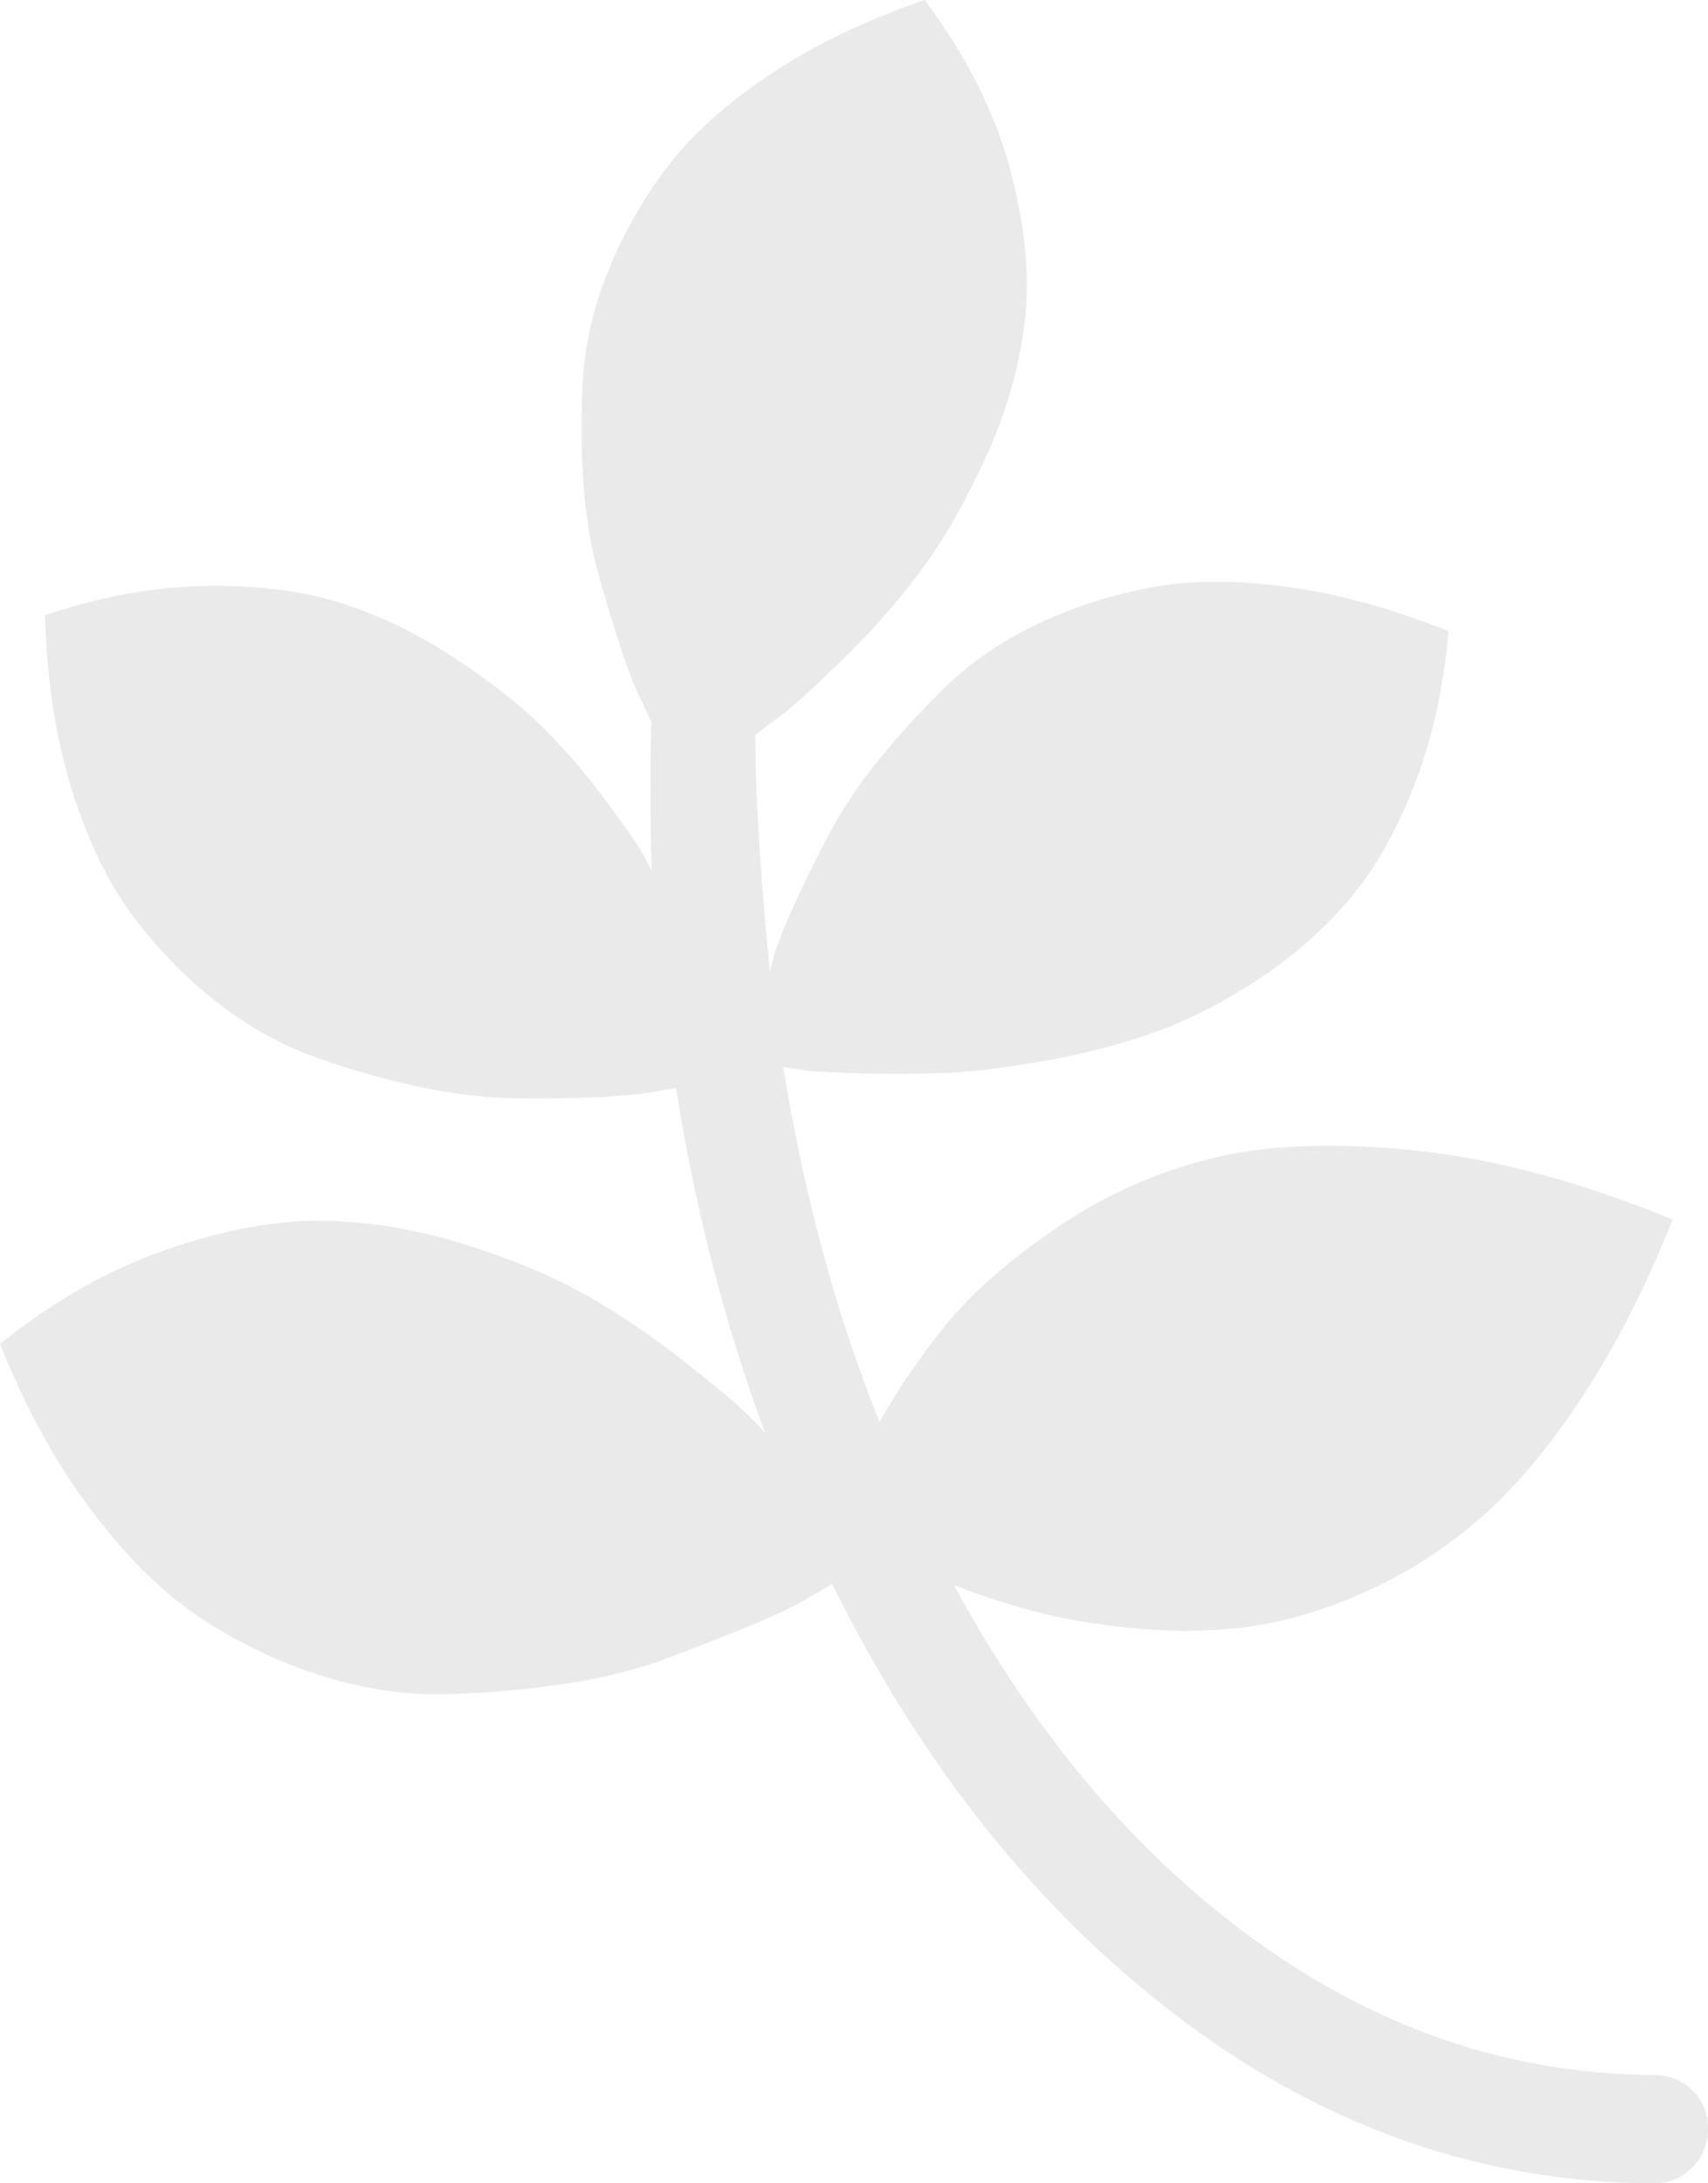 <?xml version="1.0" encoding="utf-8"?>
<!-- Generator: Adobe Illustrator 16.0.0, SVG Export Plug-In . SVG Version: 6.00 Build 0)  -->
<!DOCTYPE svg PUBLIC "-//W3C//DTD SVG 1.1//EN" "http://www.w3.org/Graphics/SVG/1.1/DTD/svg11.dtd">
<svg version="1.1" id="Capa_1" xmlns="http://www.w3.org/2000/svg" xmlns:xlink="http://www.w3.org/1999/xlink" x="0px" y="0px"
	 width="442.789px" height="565.972px" viewBox="123.183 0 442.789 565.972" enable-background="new 123.183 0 442.789 565.972"
	 xml:space="preserve">
<g>
	<g>
		<path fill="#EAEAEA" d="M166.453,323.893c-14.946,5.154-29.371,13.324-43.27,24.476c6.738,16.842,14.737,31.371,24.003,43.574
			c9.266,12.227,18.844,21.541,28.739,27.955c9.903,6.426,20.319,11.328,31.268,14.682c10.949,3.379,21.635,4.898,32.057,4.59
			c10.423-0.318,20.582-1.205,30.478-2.686c9.902-1.469,19.004-3.789,27.32-6.947c8.323-3.158,15.637-6.059,21.952-8.684
			s11.163-4.994,14.529-7.105l5.367-3.158c23.795,48,54.271,85.834,91.433,113.533c37.161,27.688,77.638,41.627,121.434,41.848
			c4.002,0,7.375-1.363,10.104-4.105c2.741-2.742,4.106-6.107,4.106-10.104c0-4.008-1.364-7.332-4.106-9.945
			c-2.729-2.637-6.102-3.947-10.104-3.947c-36.427-0.227-70.374-11.535-101.855-33.953c-31.475-22.43-57.956-53.428-79.431-93.018
			c7.575,2.955,15.151,5.379,22.734,7.264c7.576,1.896,16.316,3.268,26.212,4.105c9.902,0.852,19.479,0.582,28.739-0.787
			c9.267-1.359,19.059-4.371,29.37-9.01c10.318-4.627,20.006-10.832,29.051-18.629c9.058-7.785,17.956-18.323,26.689-31.586
			c8.738-13.262,16.585-28.635,23.531-46.114c-24.01-9.884-46.536-15.888-67.59-17.999c-21.053-2.1-38.69-1.311-52.9,2.369
			c-14.211,3.691-27.32,9.633-39.321,17.852c-12.001,8.201-21.316,16.322-27.95,24.314c-6.634,8.006-12.583,16.641-17.846,25.895
			c-11.156-27.572-19.473-58.207-24.951-91.911c1.476,0.221,3.373,0.484,5.687,0.79c2.318,0.319,7.216,0.594,14.688,0.79
			c7.479,0.22,14.799,0.159,21.953-0.147c7.16-0.319,15.741-1.371,25.741-3.158s19.32-4.205,27.95-7.265
			c8.635-3.048,17.479-7.522,26.529-13.421c9.053-5.894,16.947-12.73,23.686-20.527c6.744-7.784,12.478-17.735,17.215-29.841
			c4.737-12.106,7.736-25.527,8.997-40.27c-14.737-5.9-28.789-9.737-42.161-11.536c-13.373-1.793-25.215-1.683-35.533,0.318
			c-10.312,1.995-20,5.153-29.058,9.474c-9.051,4.315-16.787,9.584-23.213,15.79c-6.42,6.217-12.32,12.631-17.688,19.259
			c-5.367,6.64-9.786,13.274-13.262,19.902c-3.47,6.64-6.366,12.534-8.686,17.693c-2.313,5.16-3.996,9.315-5.055,12.473
			l-1.261,5.055c-2.528-25.685-3.788-46.211-3.788-61.585c1.683-1.273,3.947-2.95,6.787-5.062
			c2.846-2.099,8.005-6.787,15.477-14.051c7.479-7.265,14.162-14.792,20.057-22.589c5.899-7.785,11.585-17.571,17.057-29.364
			c5.477-11.794,8.953-23.642,10.422-35.533c1.474-11.897,0.213-25.269-3.789-40.123C381.001,28.893,373.633,14.321,362.892,0
			c-15.367,5.27-28.795,11.744-40.268,19.419c-11.474,7.687-20.373,15.747-26.689,24.168c-6.314,8.421-11.37,17.368-15.158,26.842
			c-3.788,9.474-5.949,18.85-6.476,28.103c-0.521,9.265-0.472,18.274,0.159,27.007c0.629,8.746,2.001,16.794,4.106,24.156
			c2.104,7.375,4.101,13.905,5.996,19.578c1.892,5.685,3.685,10.116,5.367,13.274l2.21,4.737c-0.208,1.047-0.317,6.365-0.317,15.937
			c0,9.584,0.109,17.124,0.317,22.589c-0.631-1.469-1.683-3.421-3.157-5.851c-1.476-2.417-4.683-6.94-9.634-13.58
			c-4.944-6.628-10.263-12.736-15.948-18.312c-5.686-5.581-13.157-11.426-22.424-17.534c-9.265-6.107-18.892-10.795-28.898-14.051
			c-10-3.256-21.793-4.786-35.373-4.59c-13.58,0.226-27.529,2.754-41.849,7.588c0.429,16.42,2.687,31.322,6.793,44.682
			c4.101,13.373,9.369,24.376,15.79,32.999c6.42,8.636,13.732,16.175,21.945,22.589c8.213,6.432,16.793,11.218,25.74,14.376
			c8.948,3.159,17.84,5.68,26.684,7.577c8.845,1.904,17.266,2.901,25.265,3c8.004,0.115,15.108,0,21.314-0.307
			c6.218-0.324,11.108-0.789,14.688-1.432l5.367-0.937c4.847,30.943,12.527,60.748,23.054,89.371
			c-1.267-1.463-3.159-3.402-5.687-5.832c-2.527-2.424-7.741-6.738-15.637-12.956c-7.895-6.206-16.053-11.731-24.474-16.579
			c-8.421-4.835-18.899-9.254-31.427-13.263c-12.527-3.996-24.896-6.095-37.111-6.315
			C194.954,316.246,181.373,318.724,166.453,323.893z"/>
	</g>
</g>
</svg>
